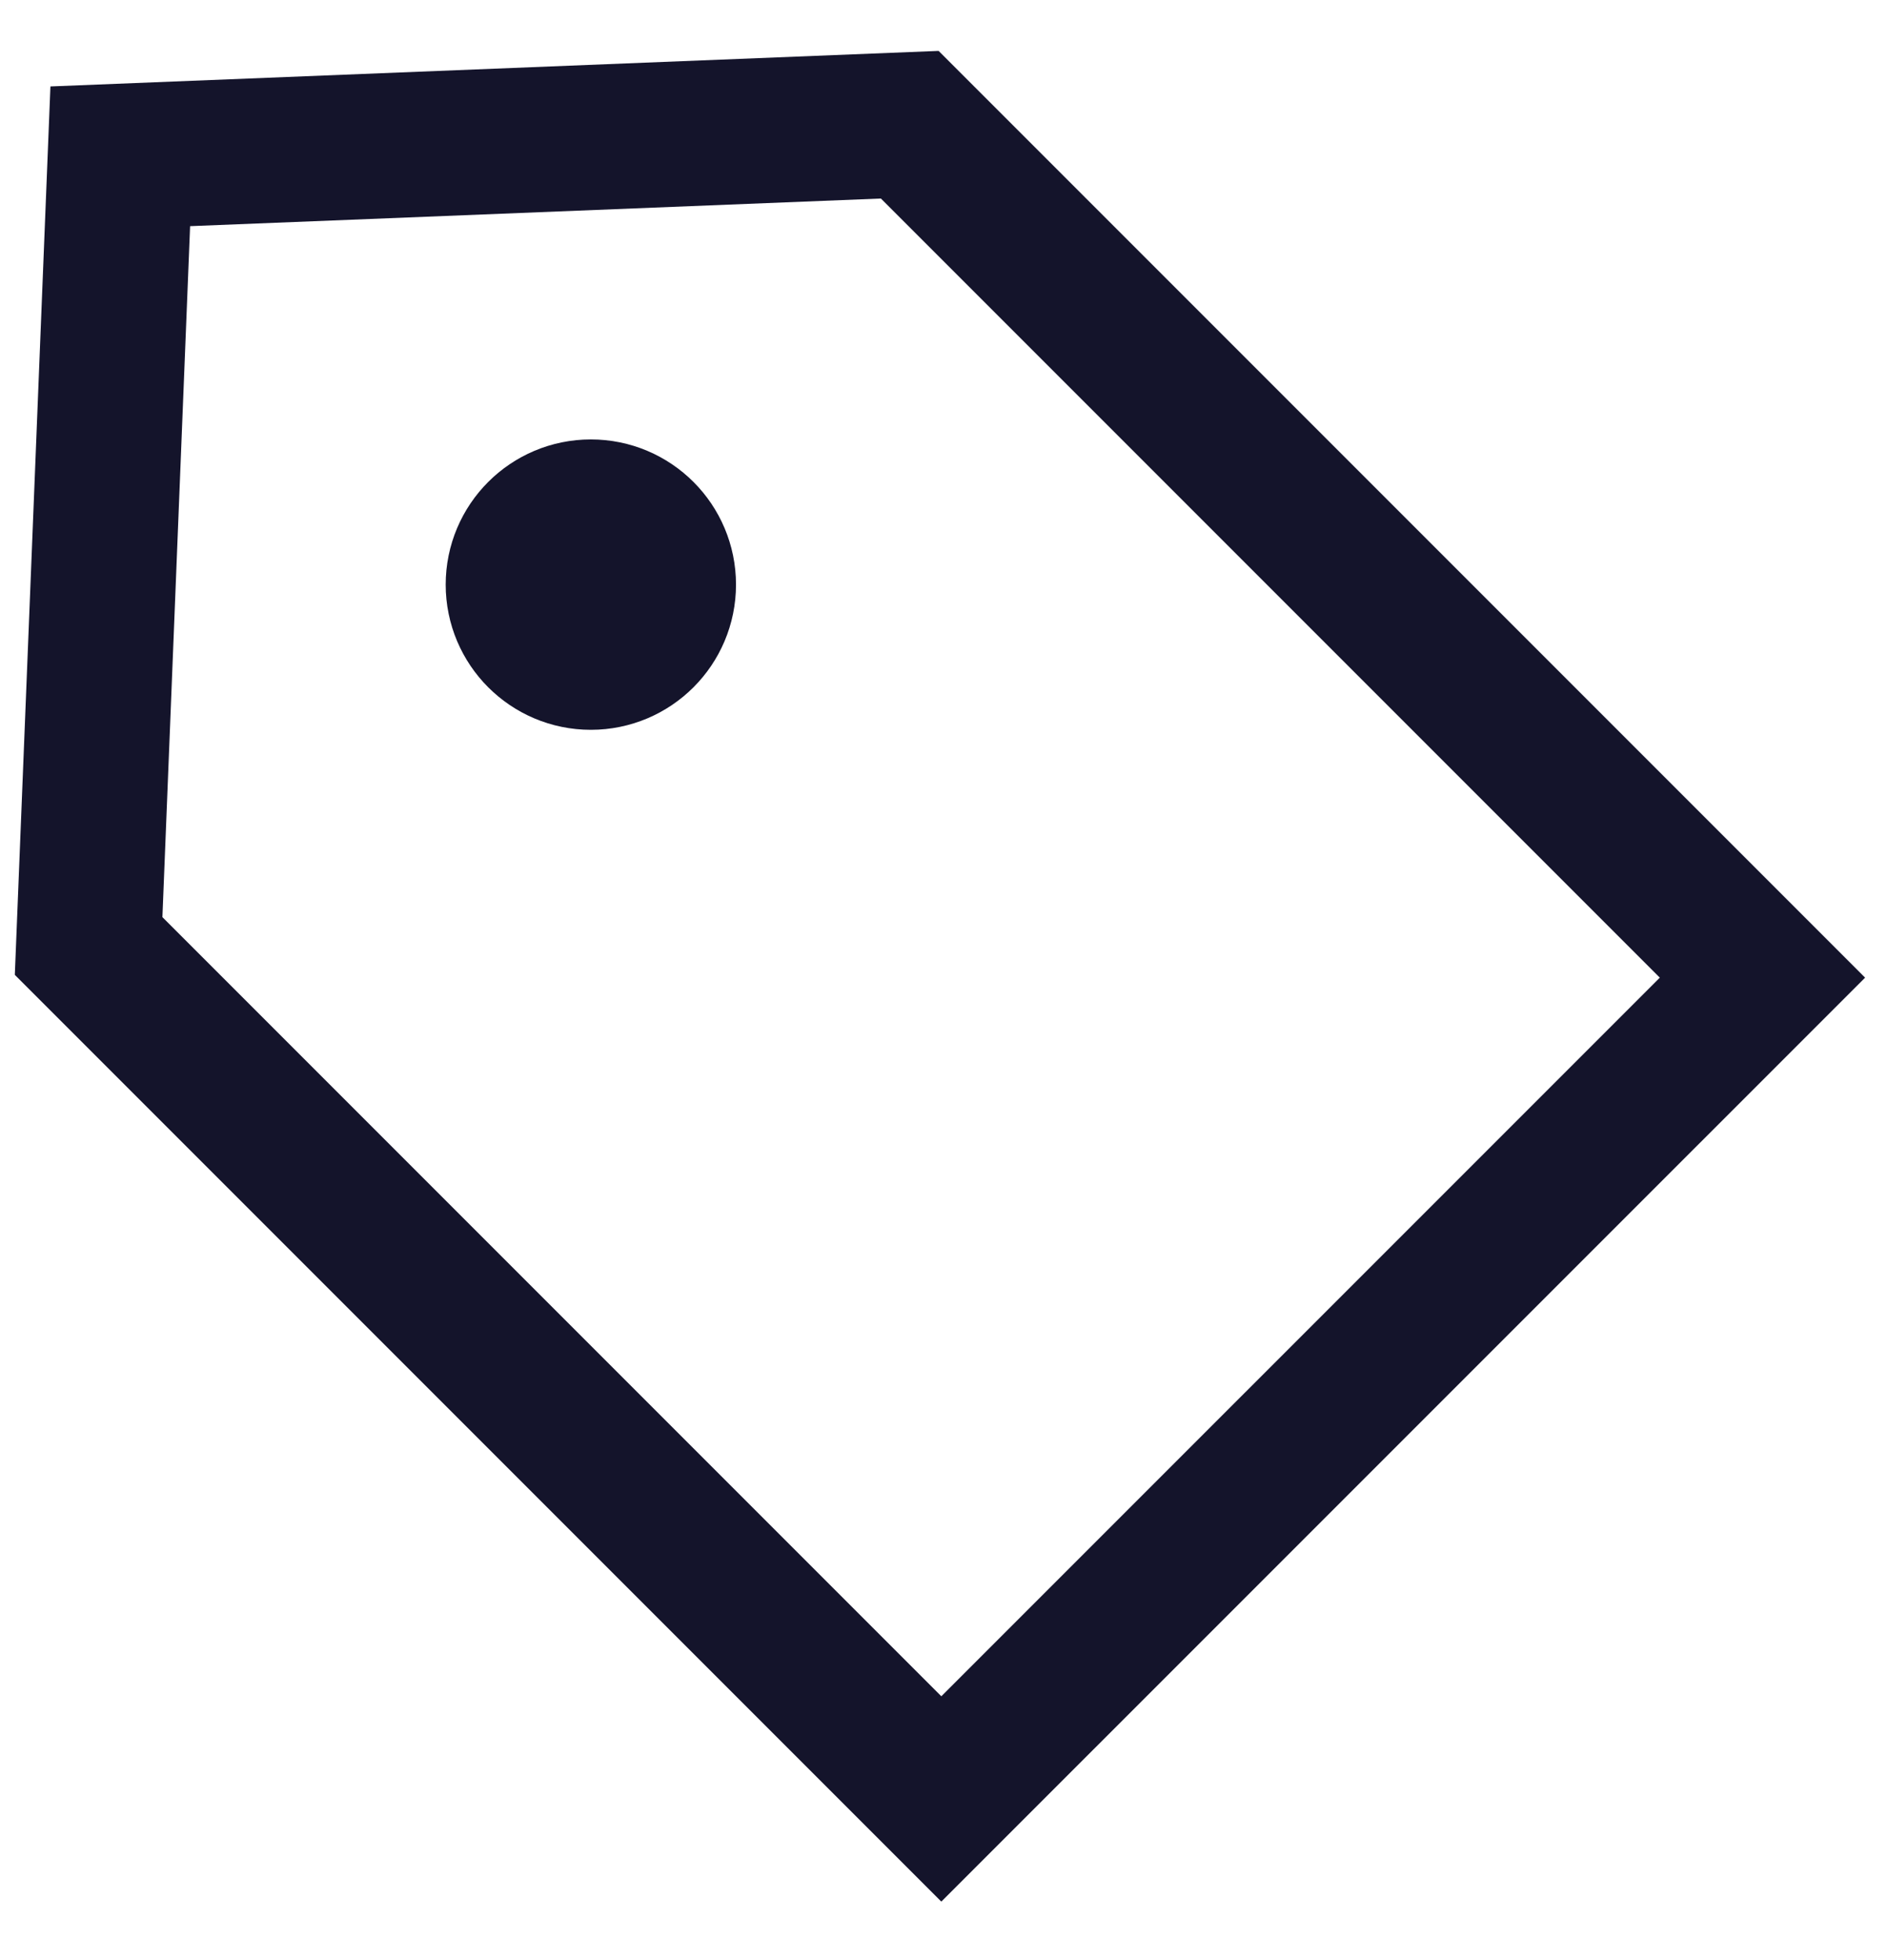 <svg width="26" height="27" viewBox="0 0 26 27" fill="none" xmlns="http://www.w3.org/2000/svg">
<path d="M12.535 1.718L24.284 13.467L12.97 24.78L1.221 13.031L1.657 2.153L12.535 1.718Z" stroke="#14142B" stroke-width="2"/>
<circle cx="8.141" cy="8.053" r="1" stroke="#14142B" stroke-width="2"/>
</svg>
